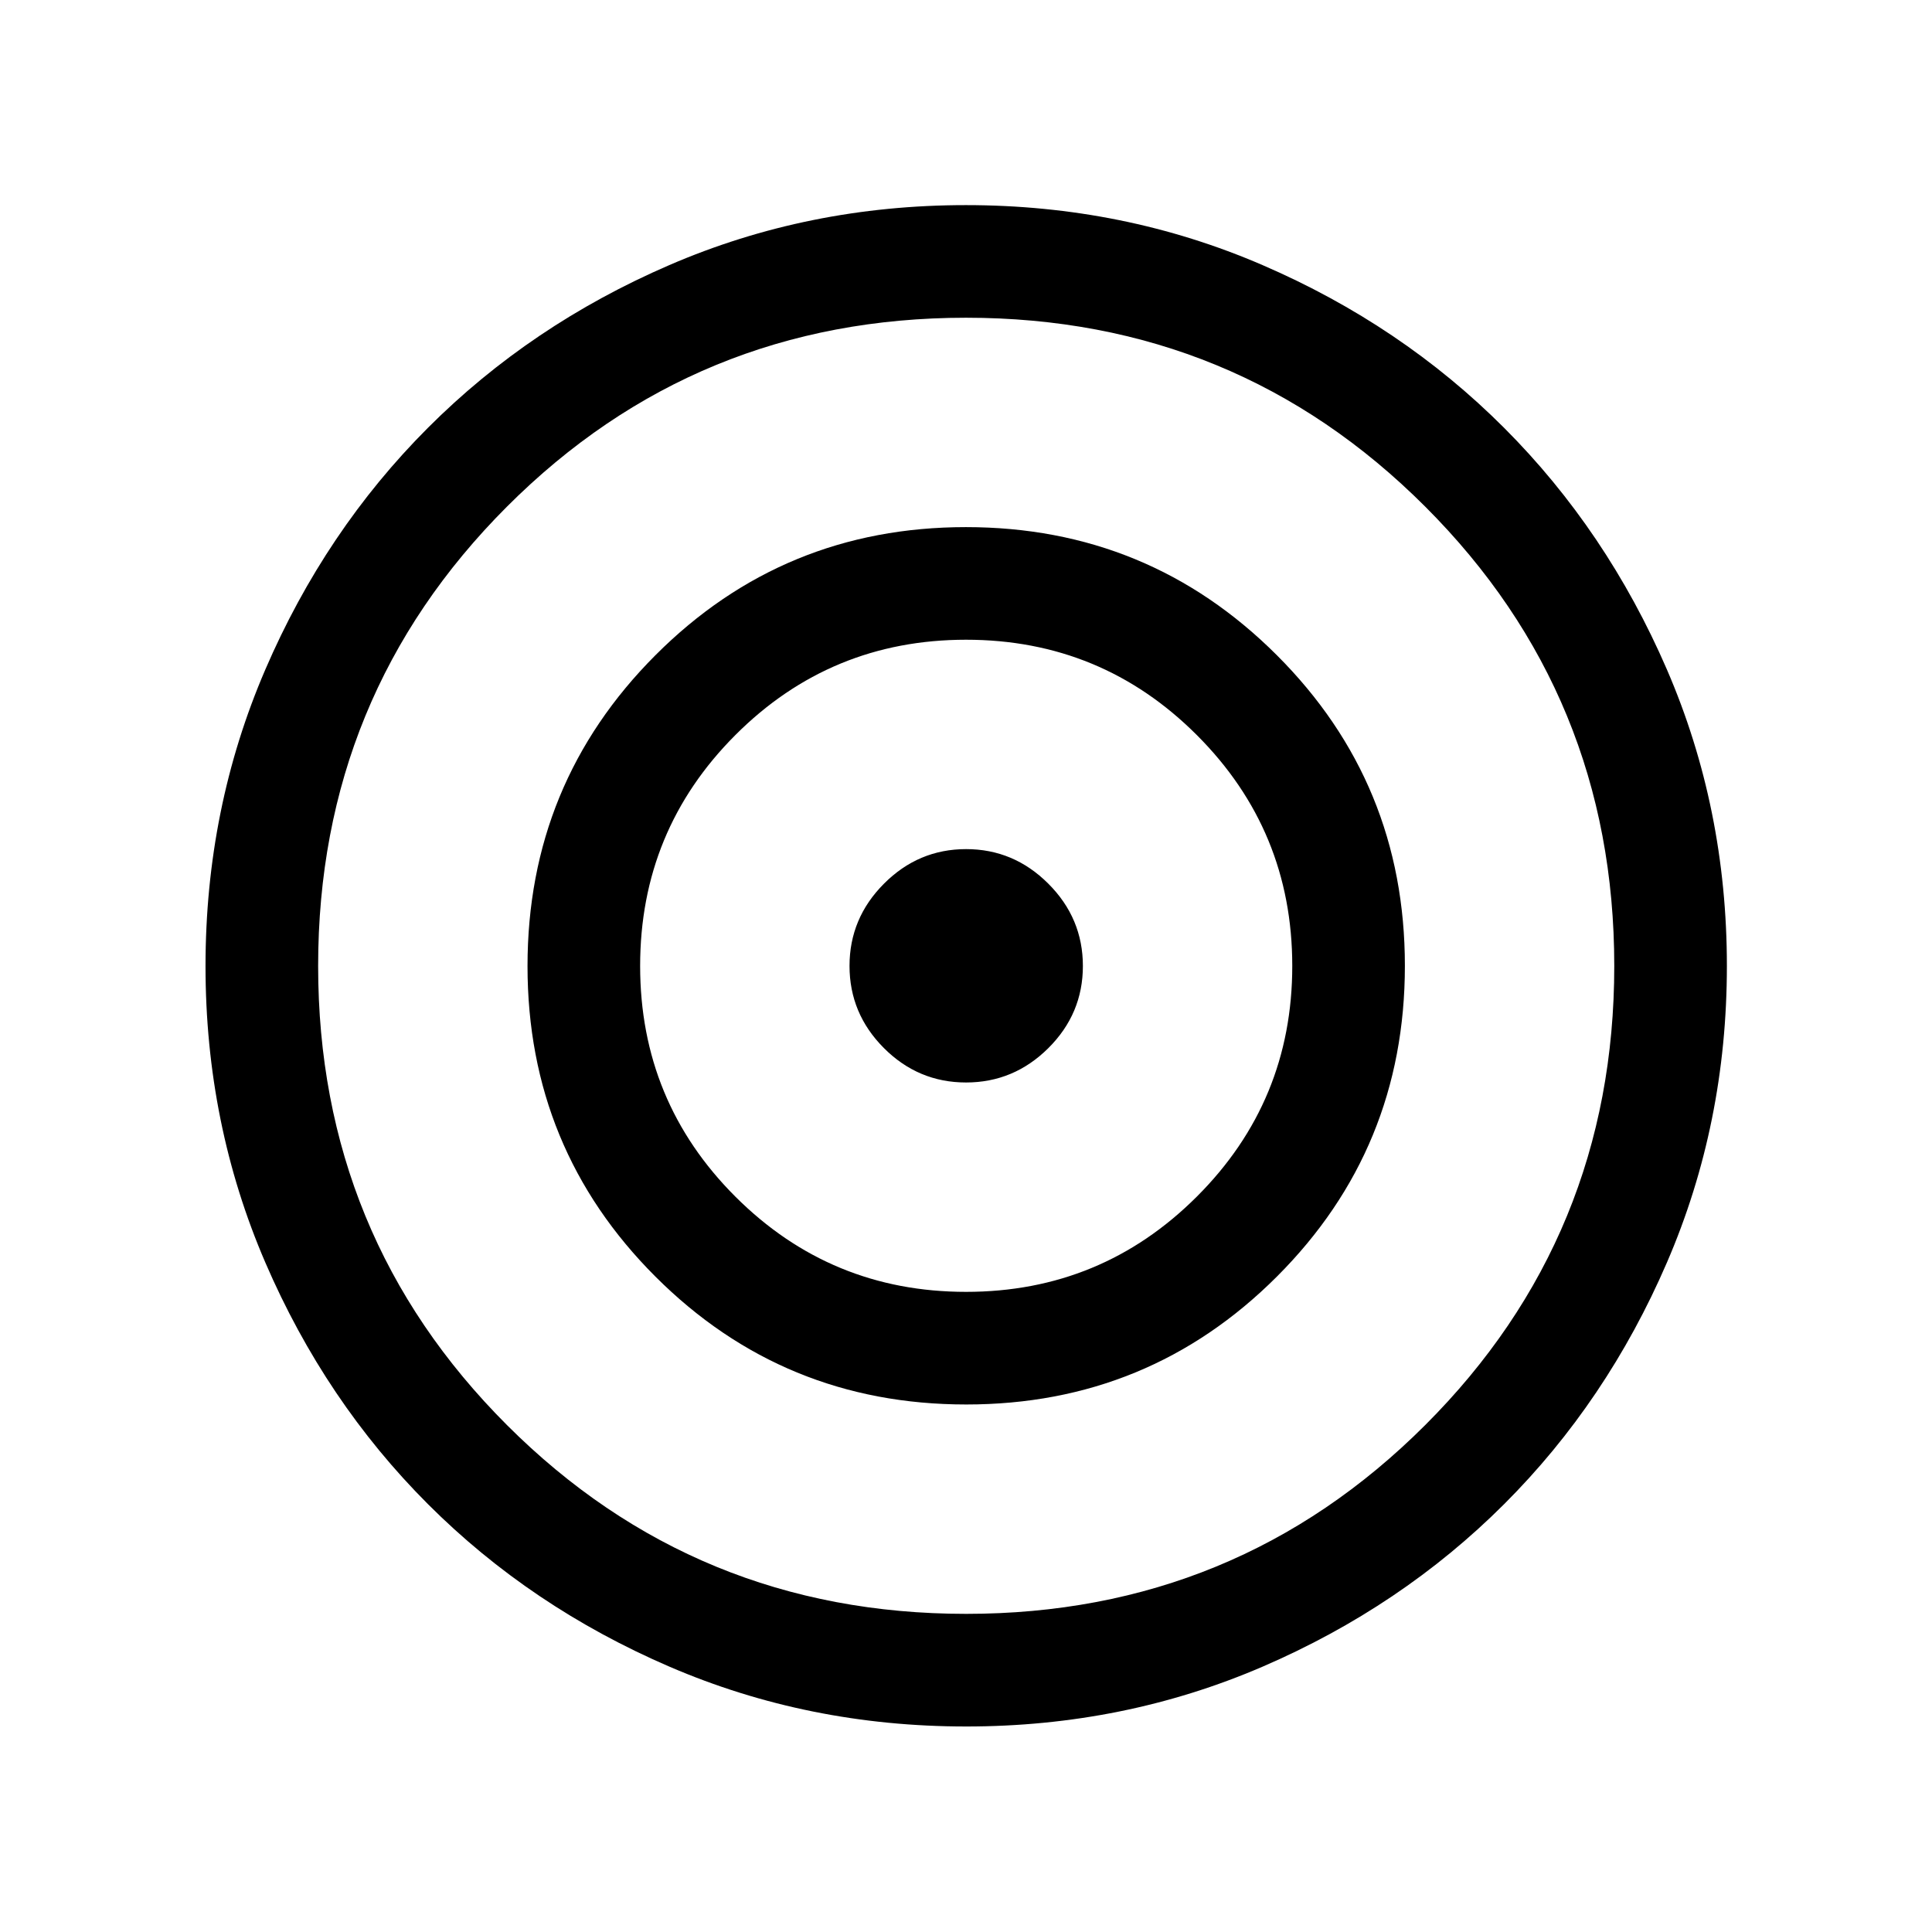<svg xmlns="http://www.w3.org/2000/svg" height="24" viewBox="0 -960 960 960" width="24"><path d="M480.03-102.12q-78.39 0-147.37-29.72-68.97-29.72-119.99-80.74-51.03-51.02-80.79-119.99-29.76-68.96-29.76-147.38 0-78.39 29.72-147.36 29.72-68.97 80.74-120.06 51.02-51.1 119.99-80.9 68.96-29.81 147.38-29.81 78.41 0 147.4 29.8 69 29.79 120.03 80.87 51.03 51.08 80.87 120.02 29.83 68.95 29.83 147.34 0 78.41-29.8 147.4-29.79 69-80.87 120.03-51.08 51.03-120.03 80.77-68.95 29.73-147.35 29.73Zm0-55.96q134.28 0 228.18-93.84 93.91-93.84 93.91-228.11 0-134.28-93.89-228.18-93.88-93.91-228.21-93.91t-228.14 93.89q-93.8 93.88-93.8 228.21t93.84 228.14q93.84 93.8 228.11 93.8Zm.07-104.04q-90.83 0-154.41-63.53-63.57-63.54-63.57-154.31 0-90.77 63.53-154.44 63.54-63.68 154.31-63.68 90.77 0 154.44 63.58 63.68 63.58 63.68 154.4 0 90.83-63.58 154.41-63.58 63.57-154.4 63.57Zm-.07-55.96q67.28 0 114.68-47.34 47.41-47.34 47.41-114.61 0-67.28-47.38-114.68-47.38-47.41-114.72-47.41-67.33 0-114.64 47.38-47.3 47.38-47.3 114.72 0 67.33 47.34 114.64 47.34 47.3 114.61 47.3Zm-.02-104.04q-23.74 0-40.82-17.12-17.07-17.12-17.07-40.81 0-23.68 17.12-40.85 17.12-17.18 40.81-17.18 23.68 0 40.85 17.17 17.18 17.16 17.18 40.9t-17.17 40.82q-17.16 17.07-40.9 17.07Z"/></svg>